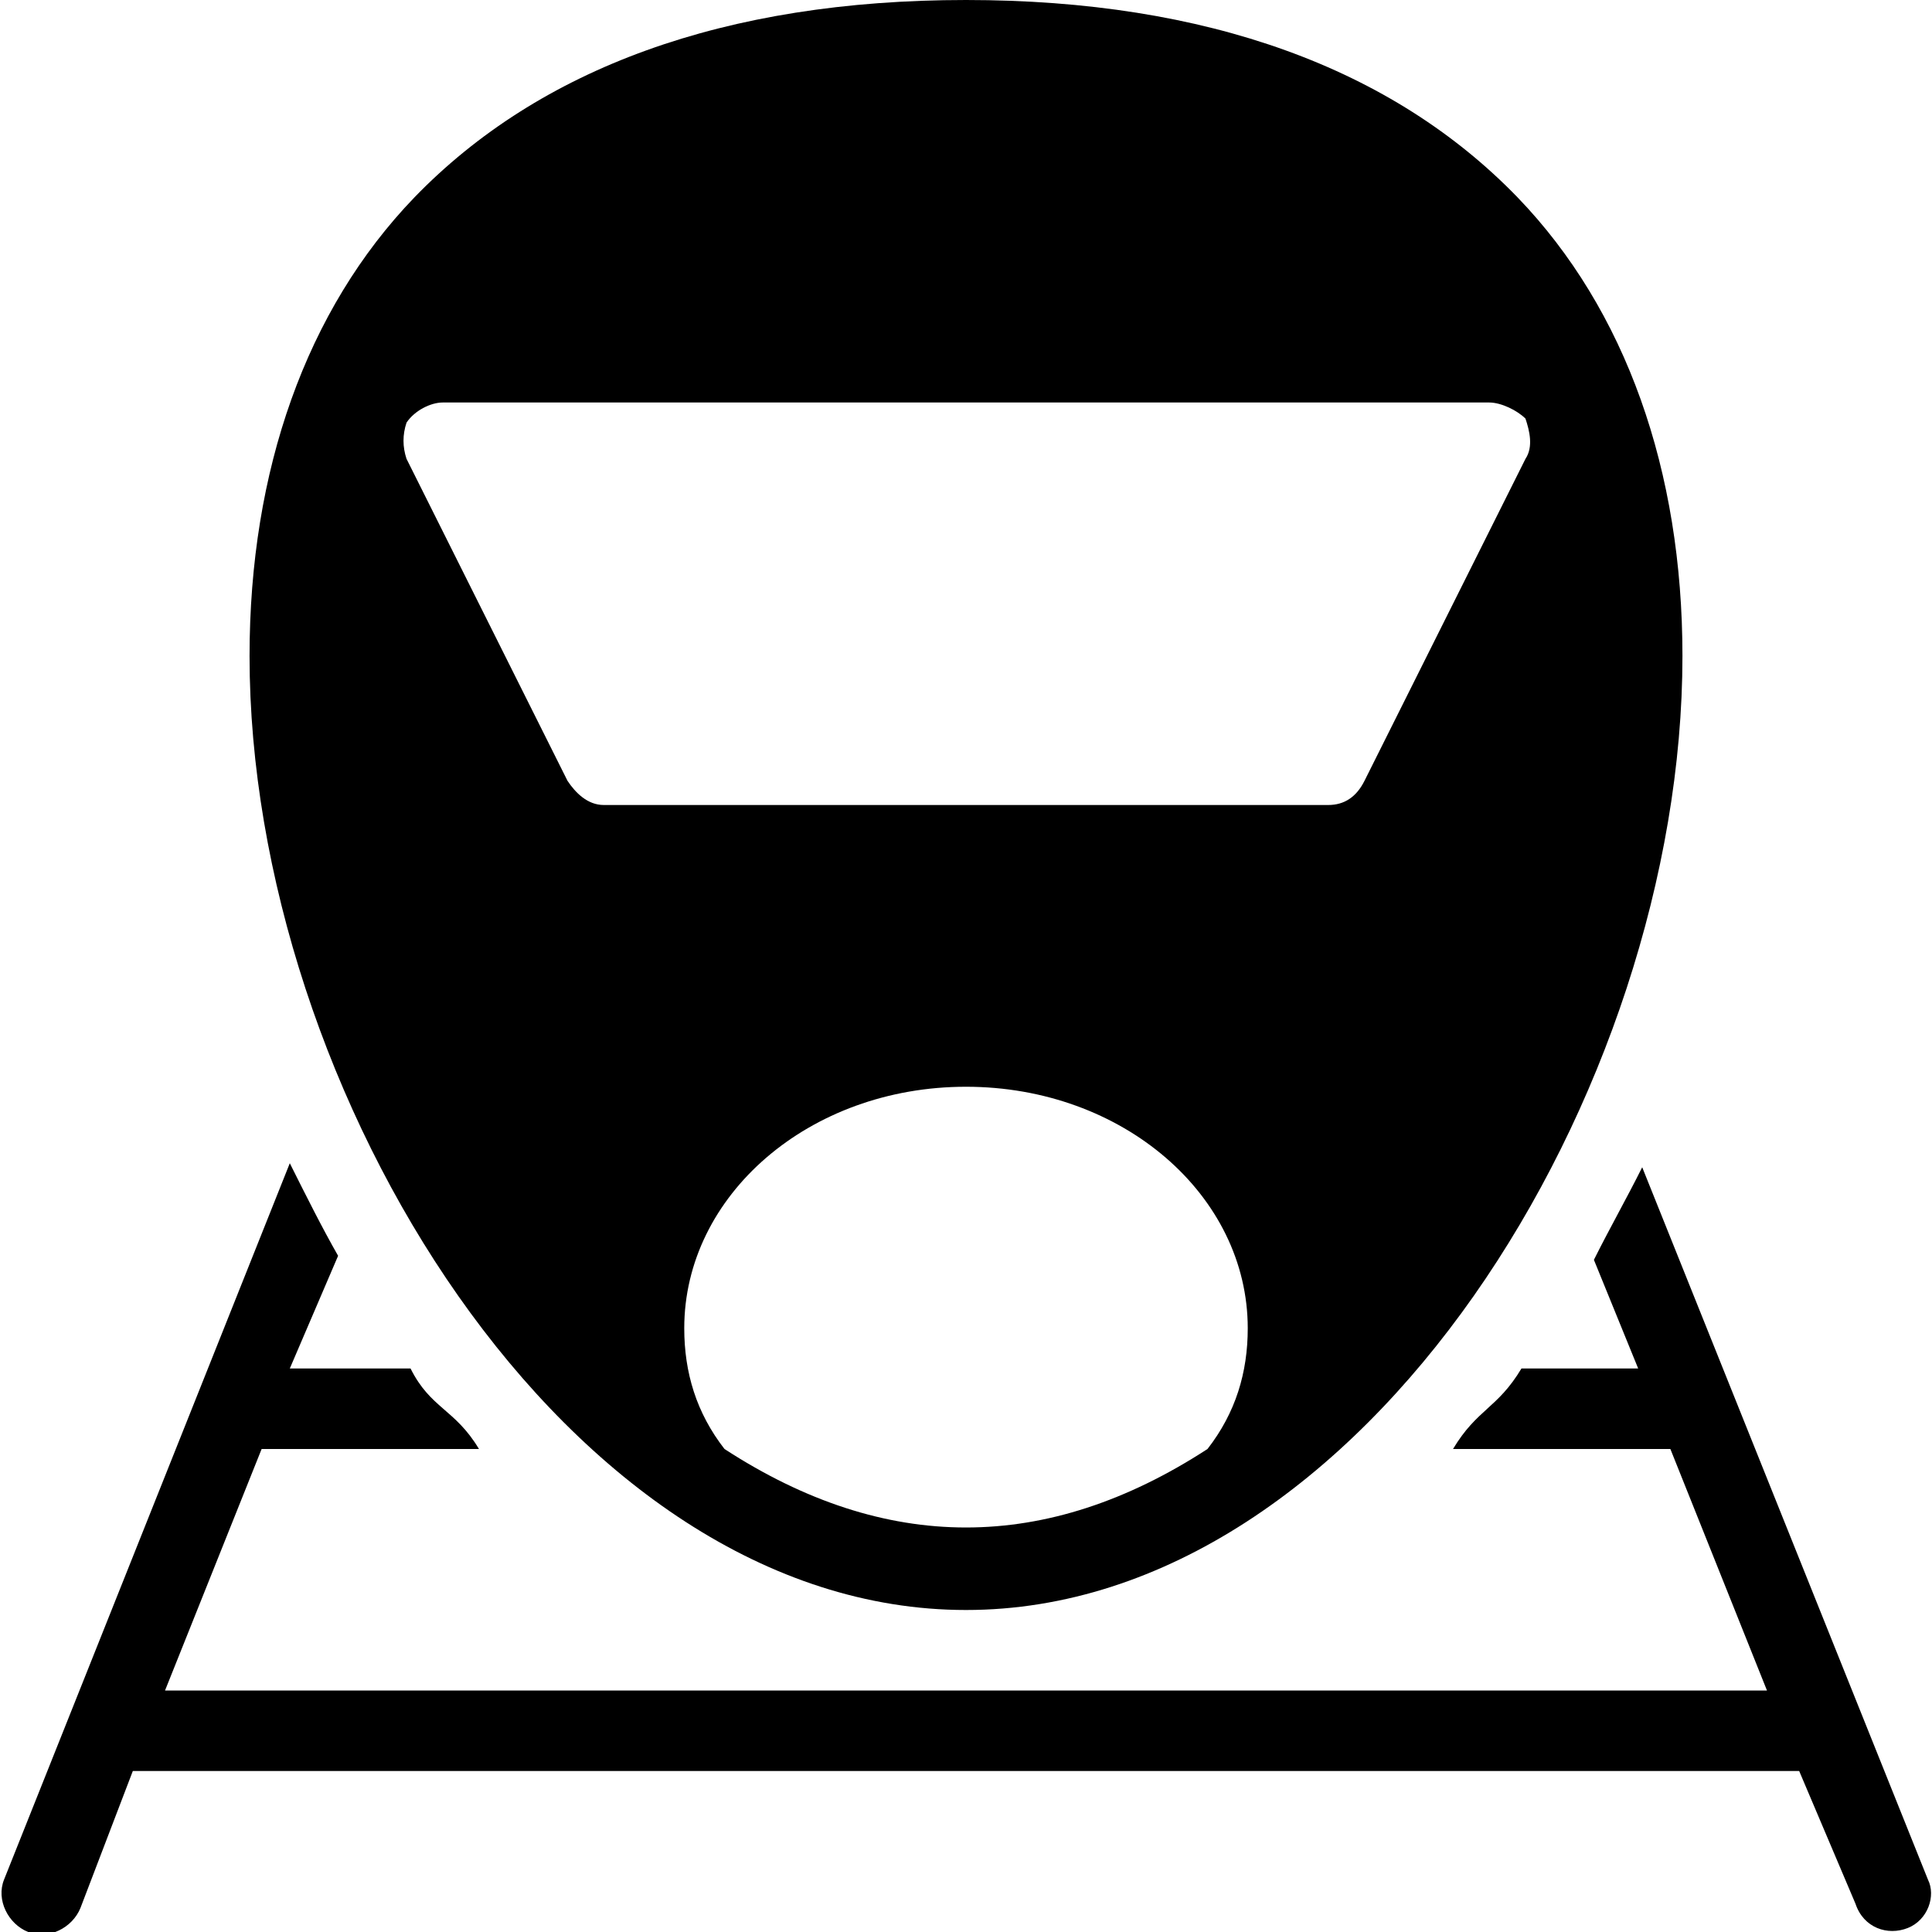 <?xml version="1.0" encoding="utf-8"?>
<!-- Generator: Adobe Illustrator 17.0.0, SVG Export Plug-In . SVG Version: 6.00 Build 0)  -->
<!DOCTYPE svg PUBLIC "-//W3C//DTD SVG 1.1//EN" "http://www.w3.org/Graphics/SVG/1.1/DTD/svg11.dtd">
<svg version="1.1" id="Layer_1" xmlns="http://www.w3.org/2000/svg" xmlns:xlink="http://www.w3.org/1999/xlink" x="0px" y="0px"
	 width="48px" height="48px" viewBox="0 0 48 48" enable-background="new 0 0 48 48" xml:space="preserve">
<path d="M47.4,47.9c-0.5,0.2-1.1,0-1.3-0.6L44.7,44H3.3l-1.3,3.4c-0.2,0.5-0.8,0.8-1.3,0.6c-0.5-0.2-0.8-0.8-0.6-1.3l7.1-17.8
	c0.4,0.8,0.8,1.6,1.2,2.3L7.2,34h3c0.5,1,1.1,1,1.7,2H6.5l-2.4,6h39.8l-2.4-6h-5.4c0.6-1,1.1-1,1.7-2h2.9l-1.1-2.7
	c0.4-0.8,0.8-1.5,1.2-2.3l7.1,17.7C48.1,47.1,47.9,47.7,47.4,47.9z M6.2,16.3c0-4.6,1.4-8.6,4.1-11.4C13.4,1.7,18,0,24,0
	c6,0,10.6,1.7,13.7,4.9c2.7,2.8,4.1,6.8,4.1,11.4C41.8,27.1,33.9,40,24,40C14.1,40,6.2,27.1,6.2,16.3z M31,33c0-3.3-3.1-6-7-6
	s-7,2.7-7,6c0,1.1,0.3,2.1,1,3c4,2.6,8,2.6,12,0C30.7,35.1,31,34.1,31,33z M10.1,11.4l4,8c0.2,0.3,0.5,0.6,0.9,0.6h18
	c0.4,0,0.7-0.2,0.9-0.6l4-8c0.2-0.3,0.1-0.7,0-1C37.7,10.2,37.3,10,37,10H11c-0.3,0-0.7,0.2-0.9,0.5C10,10.8,10,11.1,10.1,11.4z"/>
</svg>
